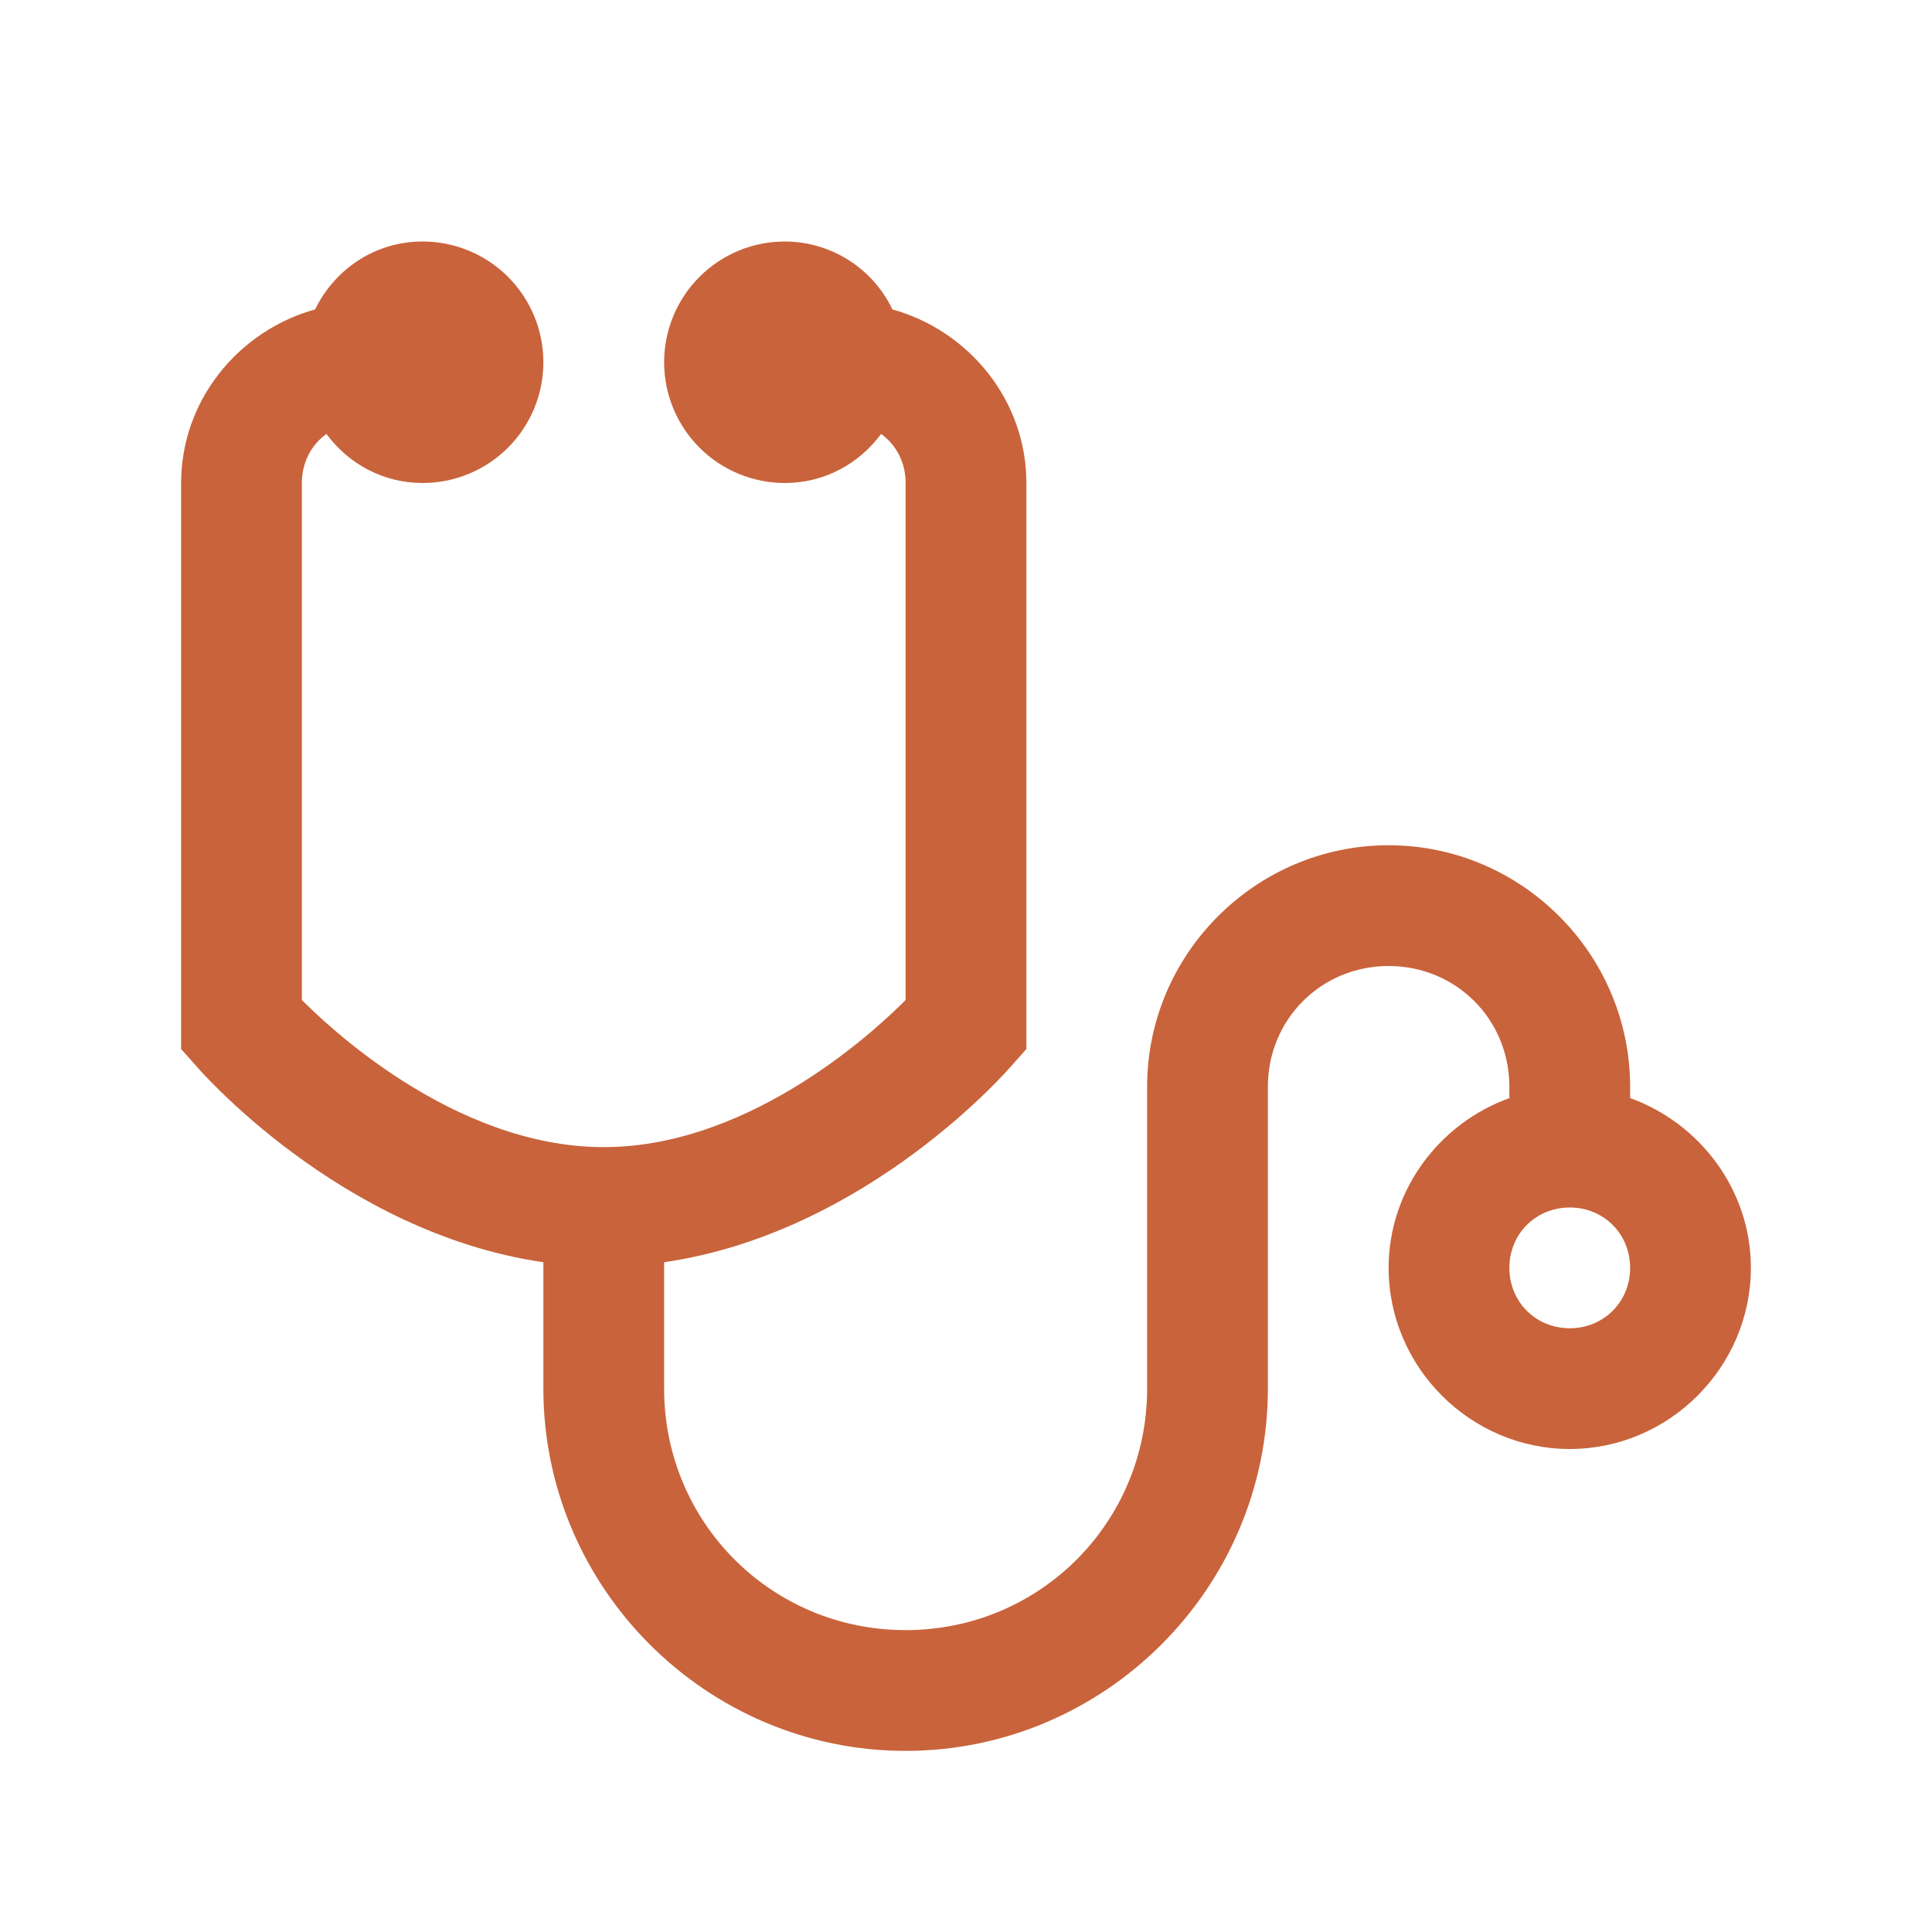 <svg width="40" height="40" viewBox="0 0 40 40" fill="none" xmlns="http://www.w3.org/2000/svg">
<path d="M8.75 5C7.763 5 6.929 5.575 6.524 6.406C4.941 6.846 3.75 8.286 3.75 10V21.719L4.062 22.07C4.062 22.07 7.006 25.517 11.25 26.133V28.75C11.25 32.875 14.625 36.25 18.75 36.25C22.875 36.25 26.25 32.875 26.25 28.75V22.5C26.25 21.104 27.354 20 28.75 20C30.146 20 31.25 21.104 31.25 22.5V22.735C29.805 23.256 28.75 24.634 28.75 26.25C28.75 28.306 30.444 30 32.5 30C34.556 30 36.25 28.306 36.25 26.25C36.25 24.634 35.195 23.256 33.75 22.734V22.5C33.75 19.75 31.5 17.5 28.75 17.5C26 17.5 23.75 19.75 23.75 22.5V28.75C23.75 31.524 21.524 33.75 18.75 33.75C15.976 33.75 13.75 31.524 13.75 28.75V26.133C17.994 25.517 20.938 22.07 20.938 22.07L21.25 21.719V10C21.25 8.286 20.059 6.846 18.476 6.406C18.275 5.986 17.96 5.631 17.566 5.382C17.172 5.134 16.716 5.001 16.25 5C15.587 5 14.951 5.263 14.482 5.732C14.013 6.201 13.75 6.837 13.75 7.5C13.75 8.163 14.013 8.799 14.482 9.268C14.951 9.737 15.587 10 16.25 10C17.07 10 17.788 9.6 18.242 8.984C18.555 9.209 18.75 9.575 18.75 10V20.704C18.3 21.157 15.64 23.75 12.5 23.75C9.36 23.75 6.7 21.157 6.25 20.703V10C6.25 9.575 6.445 9.209 6.758 8.984C7.213 9.6 7.93 10 8.75 10C9.413 10 10.049 9.737 10.518 9.268C10.987 8.799 11.25 8.163 11.25 7.5C11.25 6.837 10.987 6.201 10.518 5.732C10.049 5.263 9.413 5 8.75 5ZM32.5 25C33.204 25 33.75 25.547 33.75 26.25C33.75 26.954 33.203 27.5 32.5 27.5C31.796 27.5 31.25 26.953 31.25 26.25C31.25 25.546 31.797 25 32.5 25Z" fill="#c9633b"/>
</svg>

